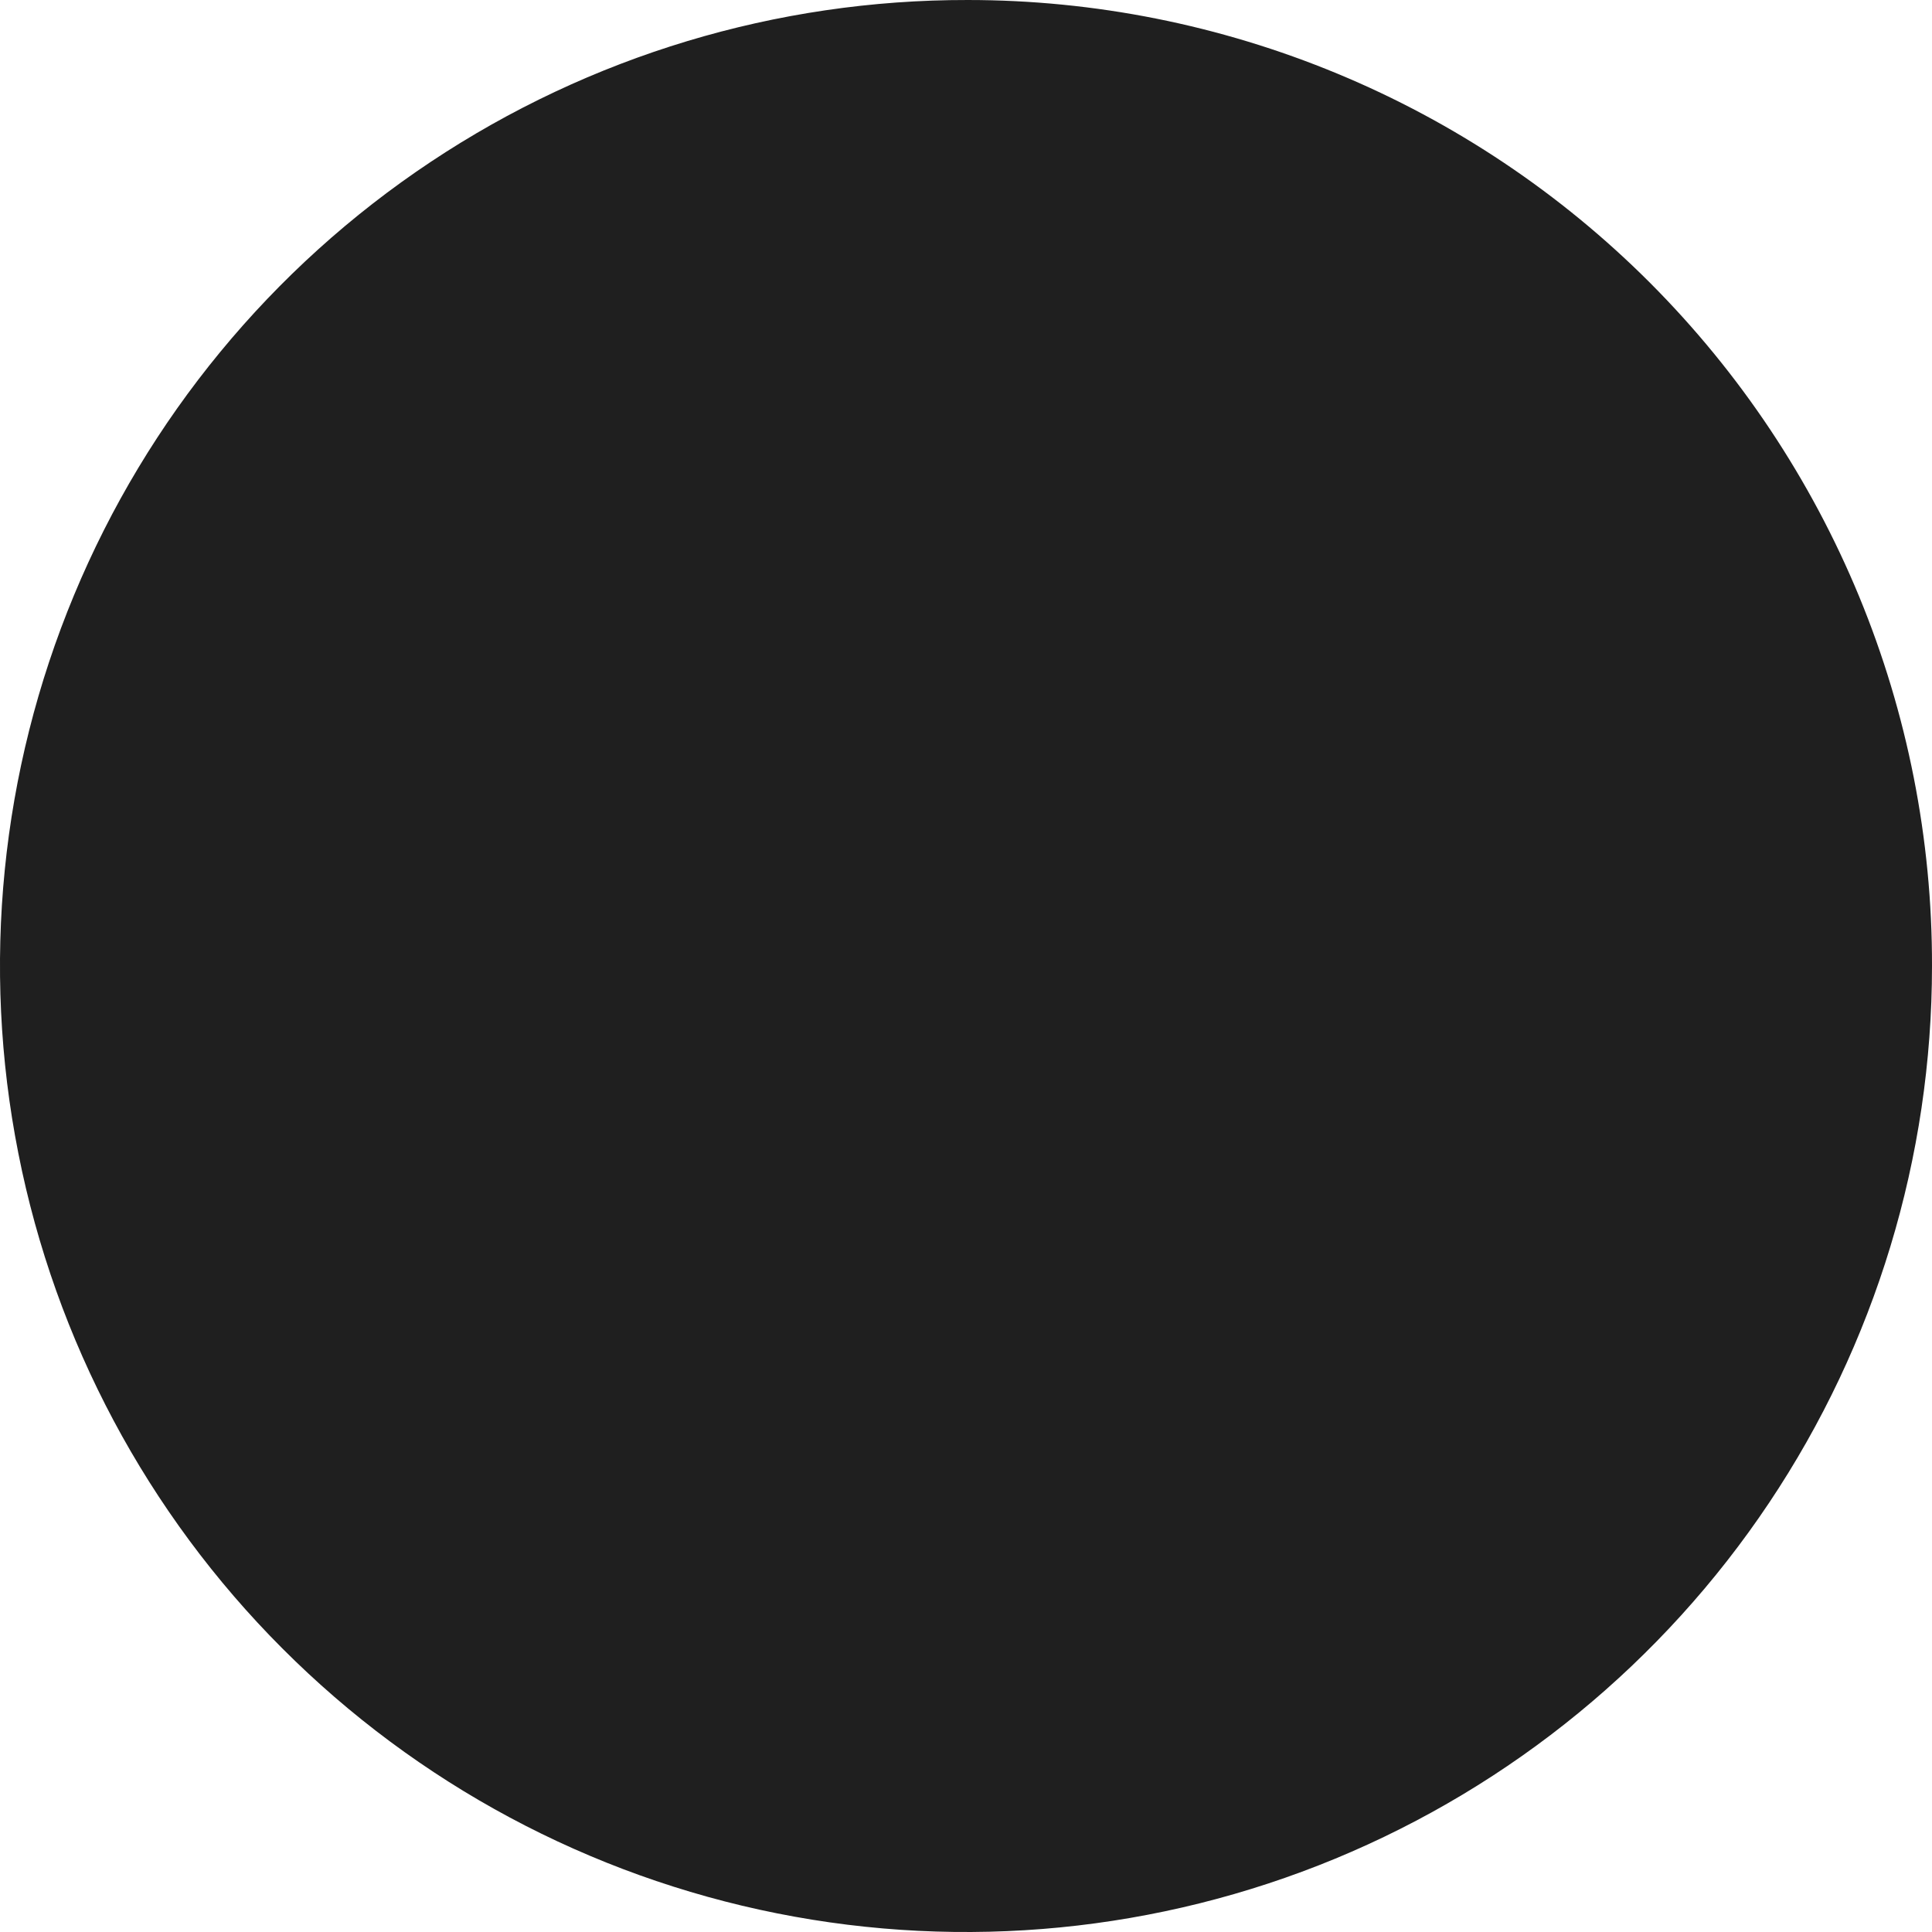 <svg width="24" height="24" viewBox="0 0 24 24" fill="none" xmlns="http://www.w3.org/2000/svg">
<path d="M24 12C24 14.374 23.296 16.695 21.976 18.669C20.656 20.643 18.781 22.181 16.587 23.089C14.393 23.996 11.979 24.233 9.651 23.768C7.322 23.303 5.184 22.158 3.507 20.477C1.829 18.797 0.688 16.657 0.228 14.327C-0.233 11.998 0.008 9.585 0.92 7.392C1.831 5.2 3.373 3.327 5.349 2.012C7.326 0.696 9.648 -0.004 12.022 2.06616e-05C13.597 1.79412e-05 15.156 0.311 16.611 0.914C18.066 1.517 19.387 2.401 20.5 3.516C21.612 4.631 22.494 5.954 23.095 7.41C23.695 8.865 24.003 10.425 24 12Z" fill="#1F1F1F"/>
</svg>
